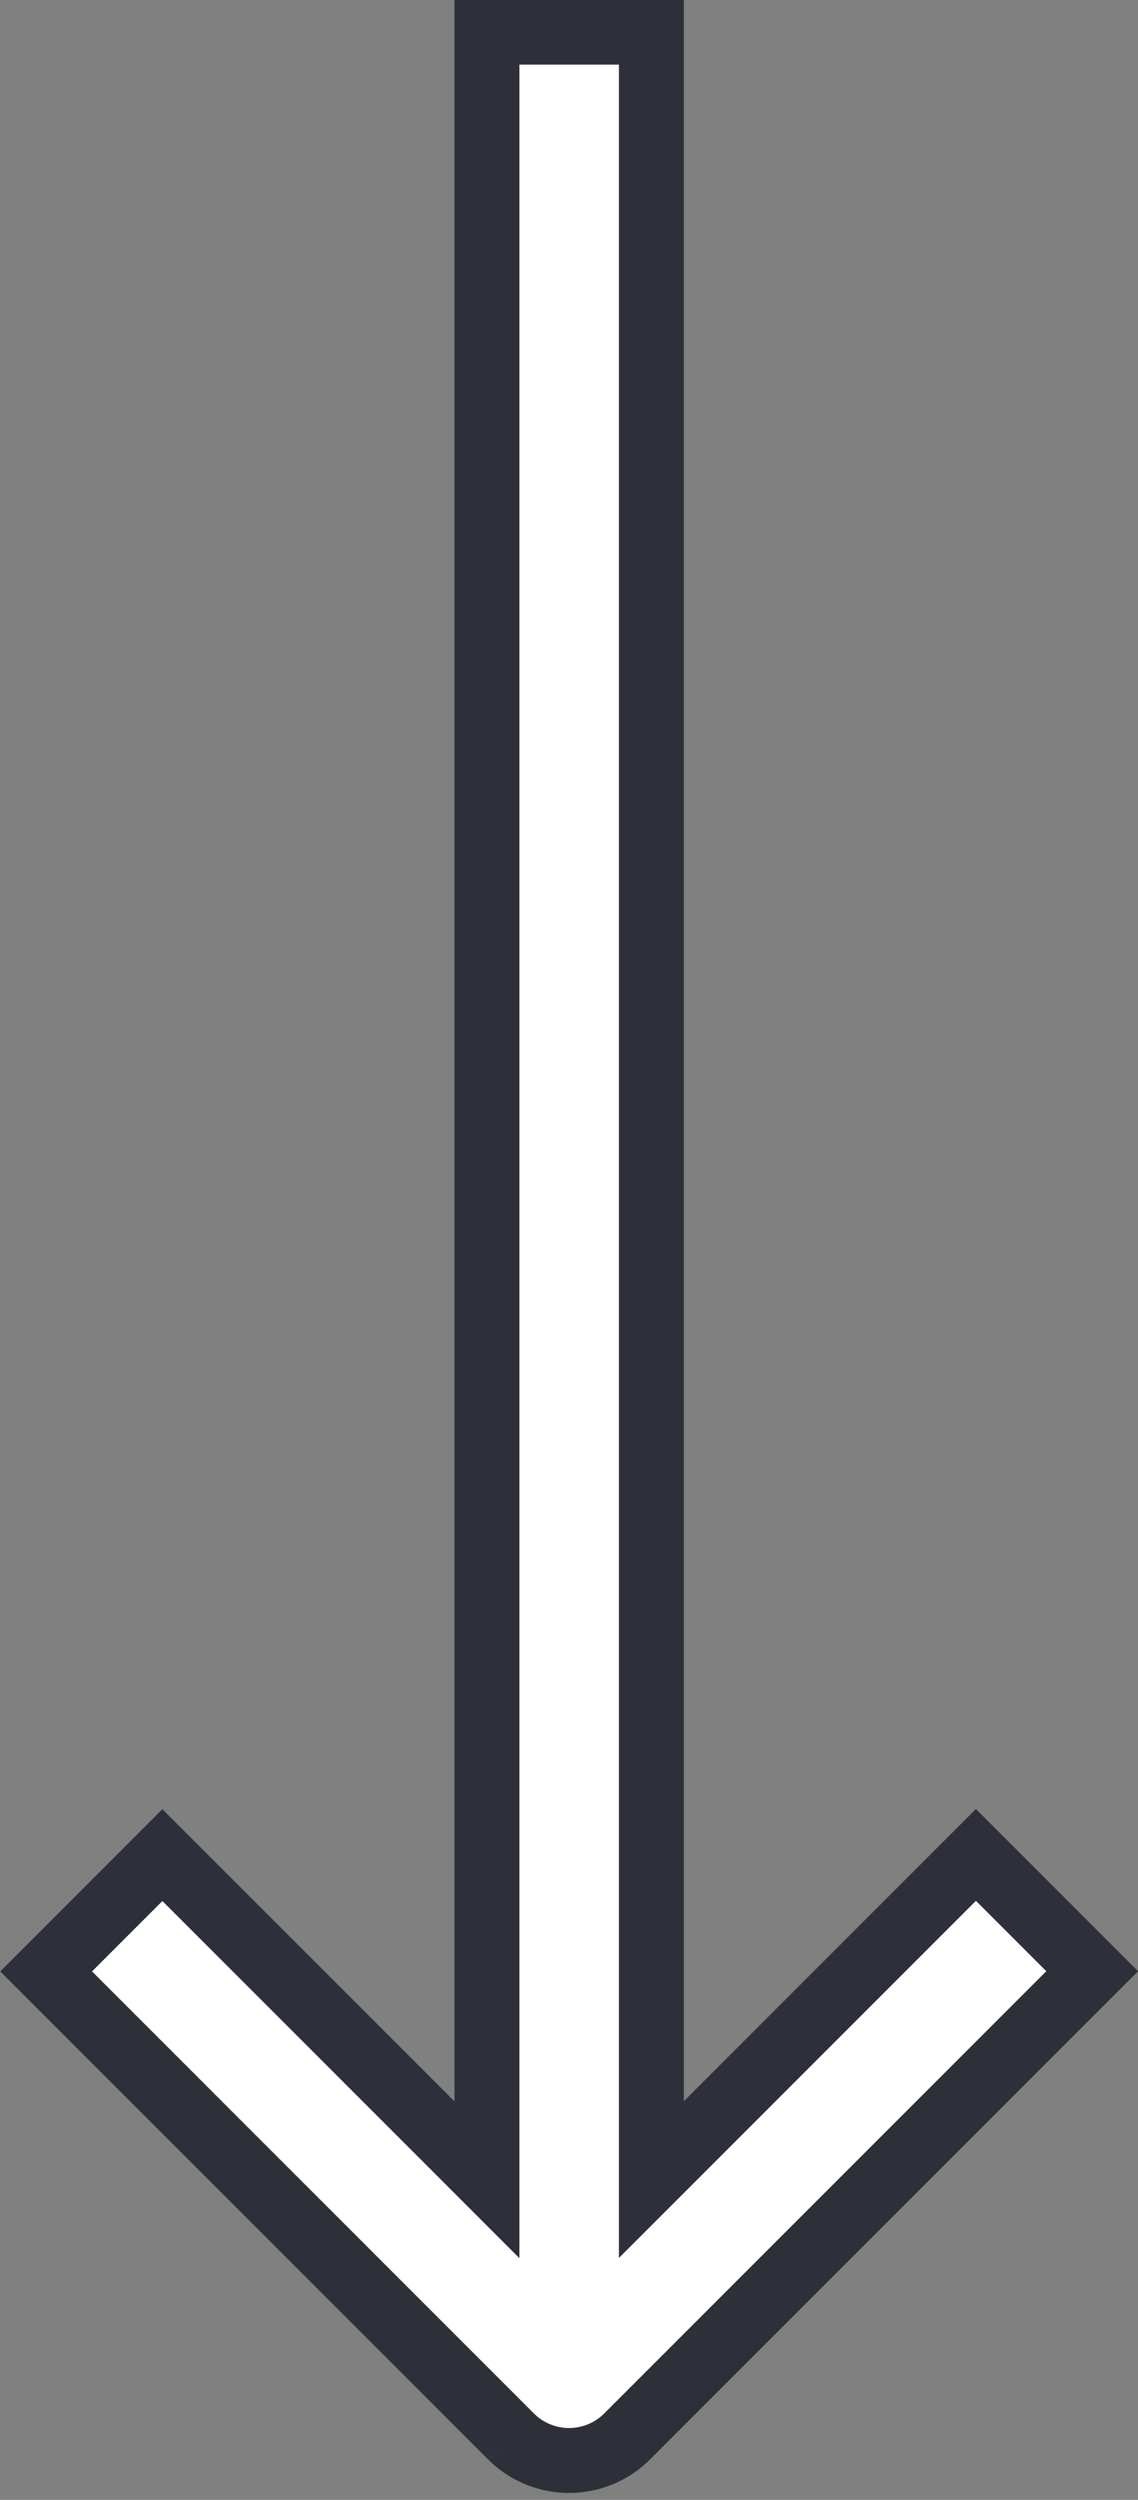 <svg xmlns="http://www.w3.org/2000/svg" width="17.532" height="38.499" viewBox="0 0 17.532 38.499">
  <rect x="0" y="0" width="17.532" height="38.499" fill="#808080" stroke="none"/>
  <path id="Path_5645" data-name="Path 5645" d="M161.34,64.374l-7.164,7.164,1.791,1.791,5-5V101.4H163.5V68.326l5,5,1.791-1.791-7.164-7.164A1.266,1.266,0,0,0,161.34,64.374Zm0,0" transform="translate(171.002 101.895) rotate(180)" fill="#fff" stroke="#2d3039" stroke-width="1"/>
</svg>
